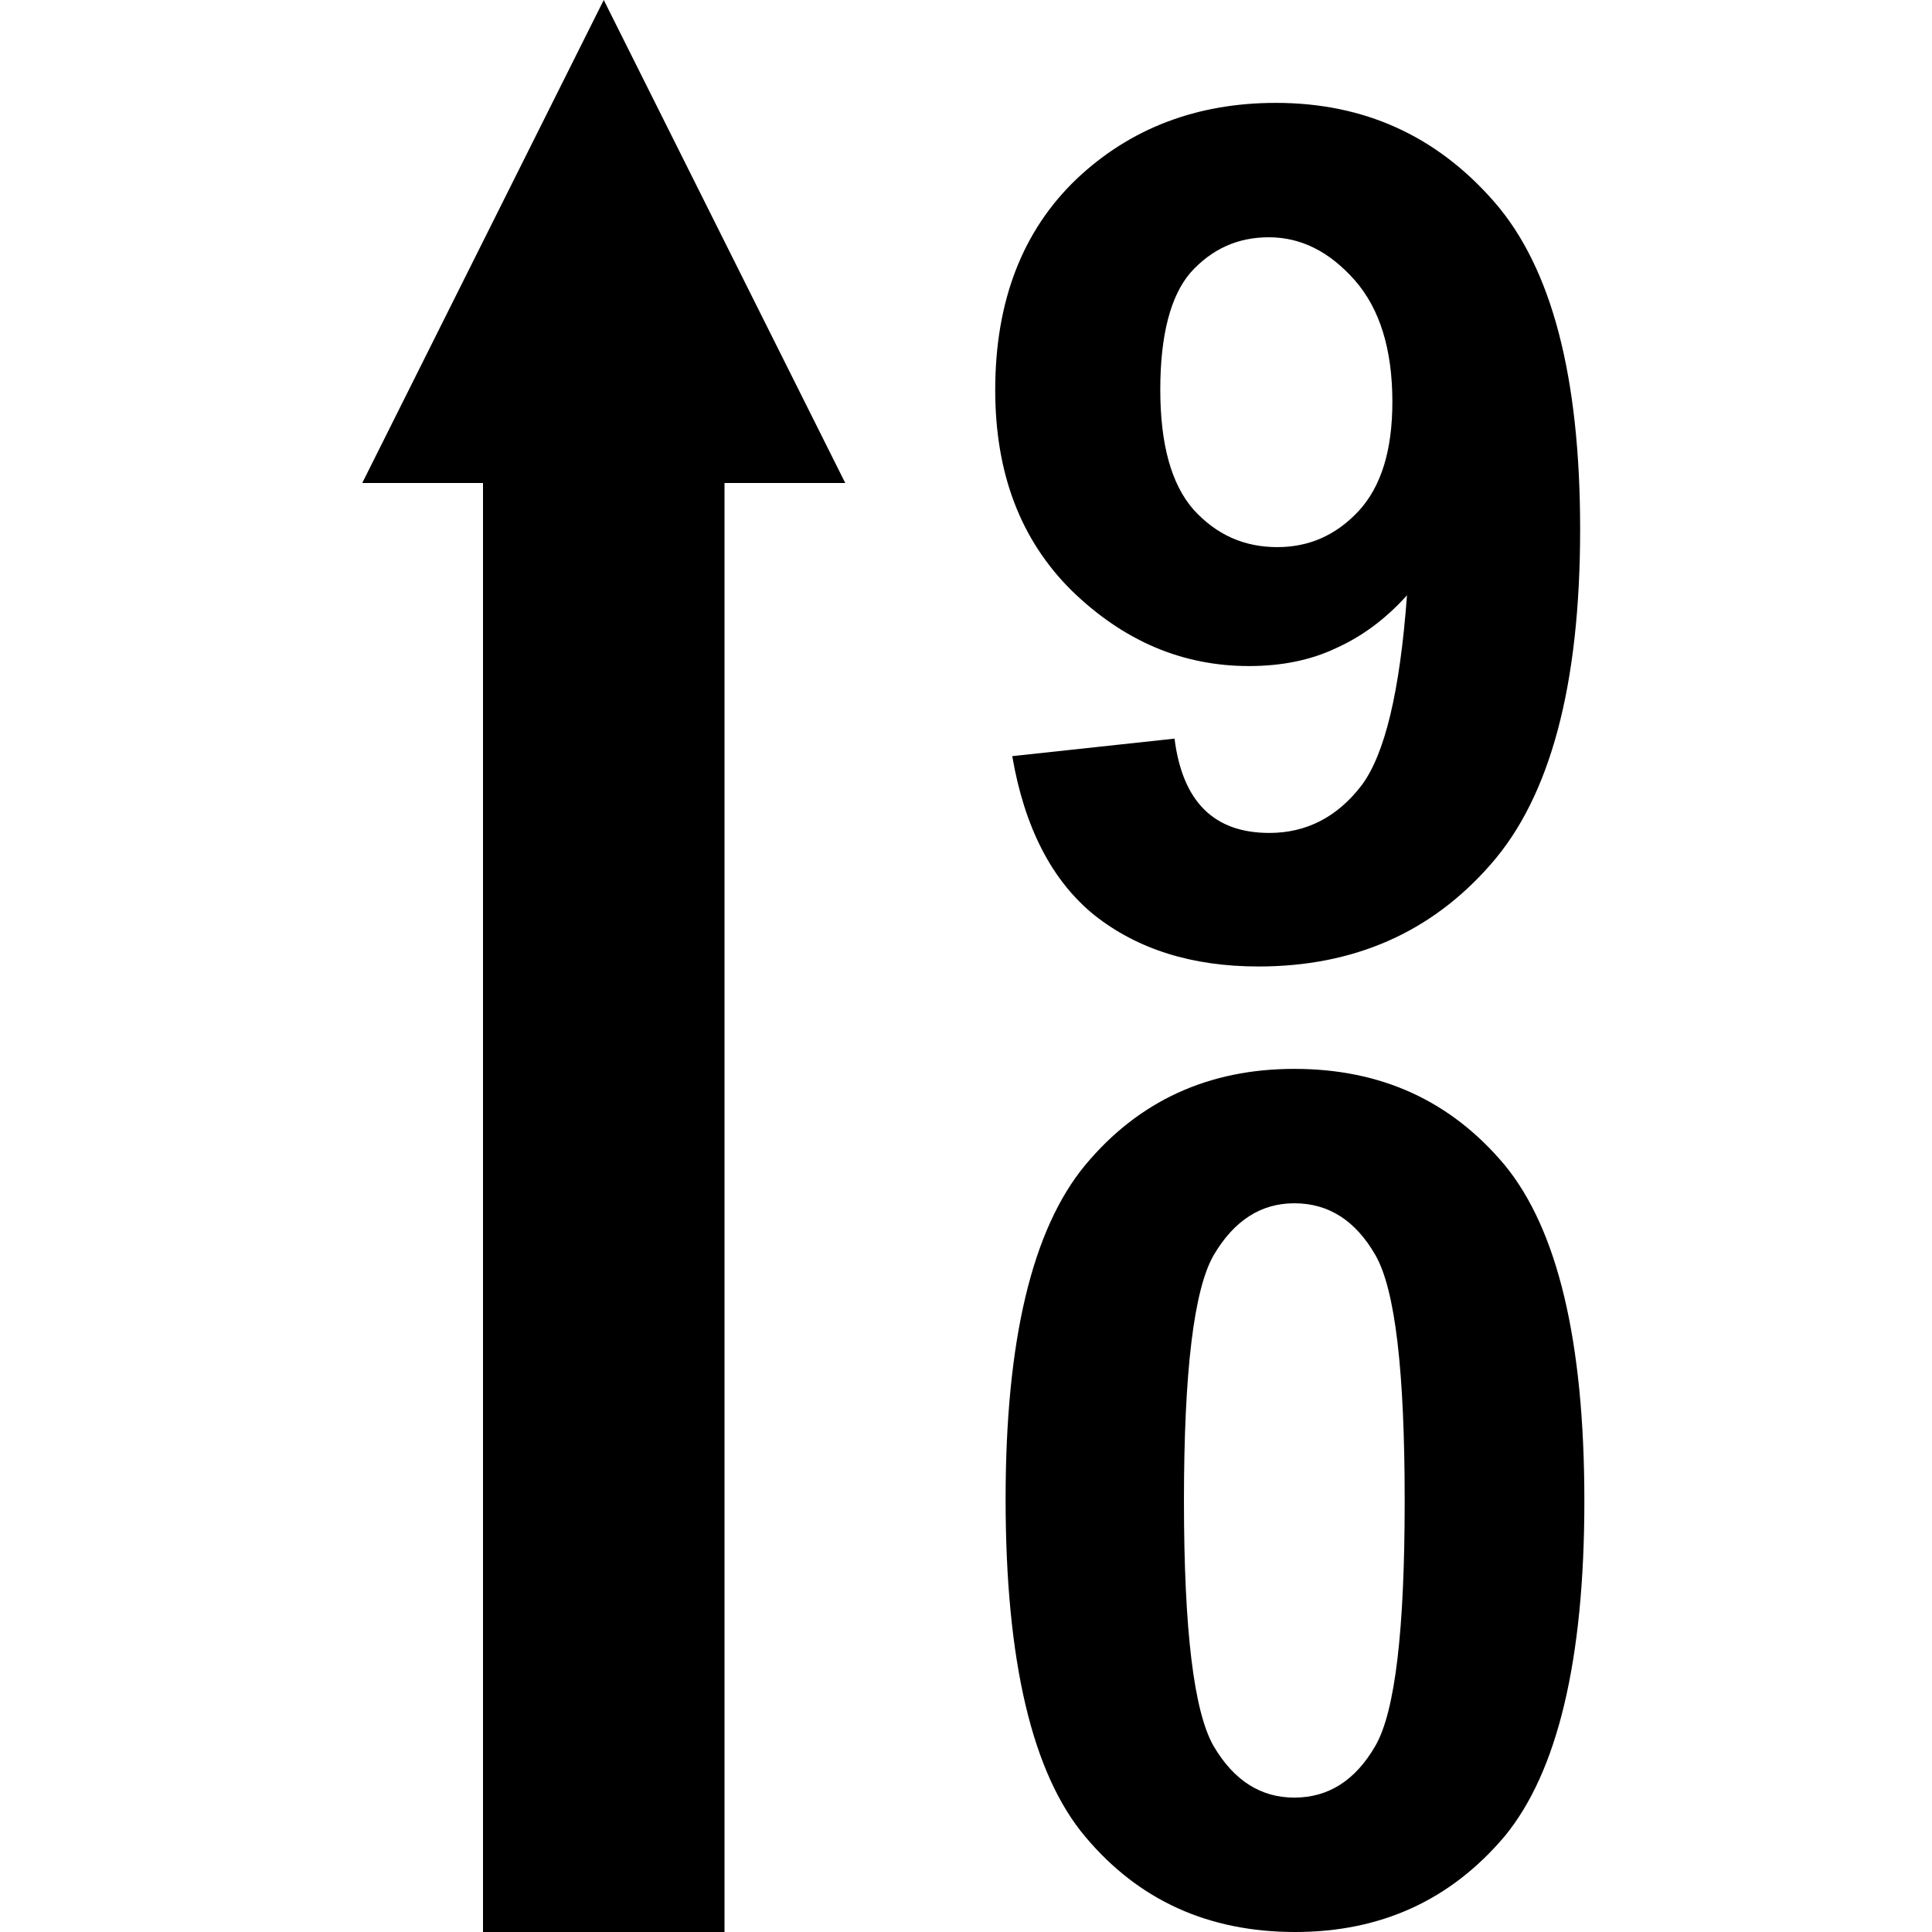 <?xml version="1.0" encoding="UTF-8"?>
<svg xmlns="http://www.w3.org/2000/svg" xmlns:xlink="http://www.w3.org/1999/xlink" width="16" height="16" viewBox="0 0 16 16" version="1.1">
<g id="surface1">
<path style=" stroke:none;fill-rule:nonzero;fill:rgb(0%,0%,0%);fill-opacity:1;" d="M 5 0 L 3 4 L 4 4 L 4 16 L 6 16 L 6 4 L 7 4 Z M 10.566 0.852 C 9.914 0.852 9.359 1.062 8.914 1.484 C 8.469 1.91 8.242 2.492 8.242 3.23 C 8.242 3.922 8.453 4.473 8.875 4.891 C 9.305 5.309 9.793 5.516 10.344 5.516 C 10.609 5.516 10.852 5.469 11.066 5.367 C 11.281 5.27 11.477 5.125 11.652 4.93 C 11.594 5.723 11.469 6.25 11.273 6.508 C 11.074 6.766 10.82 6.898 10.512 6.898 C 10.055 6.898 9.793 6.641 9.727 6.117 L 8.383 6.262 C 8.484 6.852 8.711 7.293 9.062 7.578 C 9.422 7.863 9.875 8.004 10.422 8.004 C 11.211 8.004 11.852 7.723 12.344 7.16 C 12.84 6.598 13.086 5.672 13.086 4.383 C 13.086 3.121 12.852 2.219 12.375 1.672 C 11.898 1.125 11.297 0.852 10.566 0.852 Z M 10.508 1.965 C 10.773 1.965 11.008 2.082 11.219 2.32 C 11.426 2.555 11.531 2.891 11.531 3.328 C 11.531 3.73 11.438 4.031 11.25 4.234 C 11.062 4.434 10.84 4.531 10.578 4.531 C 10.305 4.531 10.074 4.43 9.883 4.219 C 9.699 4.008 9.609 3.676 9.609 3.227 C 9.609 2.773 9.695 2.449 9.859 2.258 C 10.035 2.062 10.25 1.965 10.508 1.965 Z M 10.719 8.852 C 10.008 8.852 9.43 9.117 8.988 9.648 C 8.547 10.18 8.328 11.102 8.328 12.414 C 8.328 13.754 8.547 14.688 8.988 15.211 C 9.43 15.738 10.008 16 10.727 16 C 11.438 16 12.016 15.734 12.461 15.207 C 12.898 14.676 13.121 13.75 13.121 12.43 C 13.121 11.102 12.898 10.18 12.461 9.648 C 12.016 9.117 11.438 8.852 10.719 8.852 Z M 10.719 9.965 C 11.004 9.965 11.227 10.109 11.391 10.395 C 11.555 10.68 11.633 11.359 11.633 12.43 C 11.633 13.492 11.555 14.172 11.391 14.457 C 11.227 14.742 11.004 14.887 10.719 14.887 C 10.441 14.887 10.219 14.746 10.051 14.461 C 9.887 14.176 9.805 13.5 9.805 12.43 C 9.805 11.359 9.887 10.68 10.051 10.395 C 10.219 10.109 10.441 9.965 10.719 9.965 Z M 10.719 9.965 "/>
</g>
</svg>
